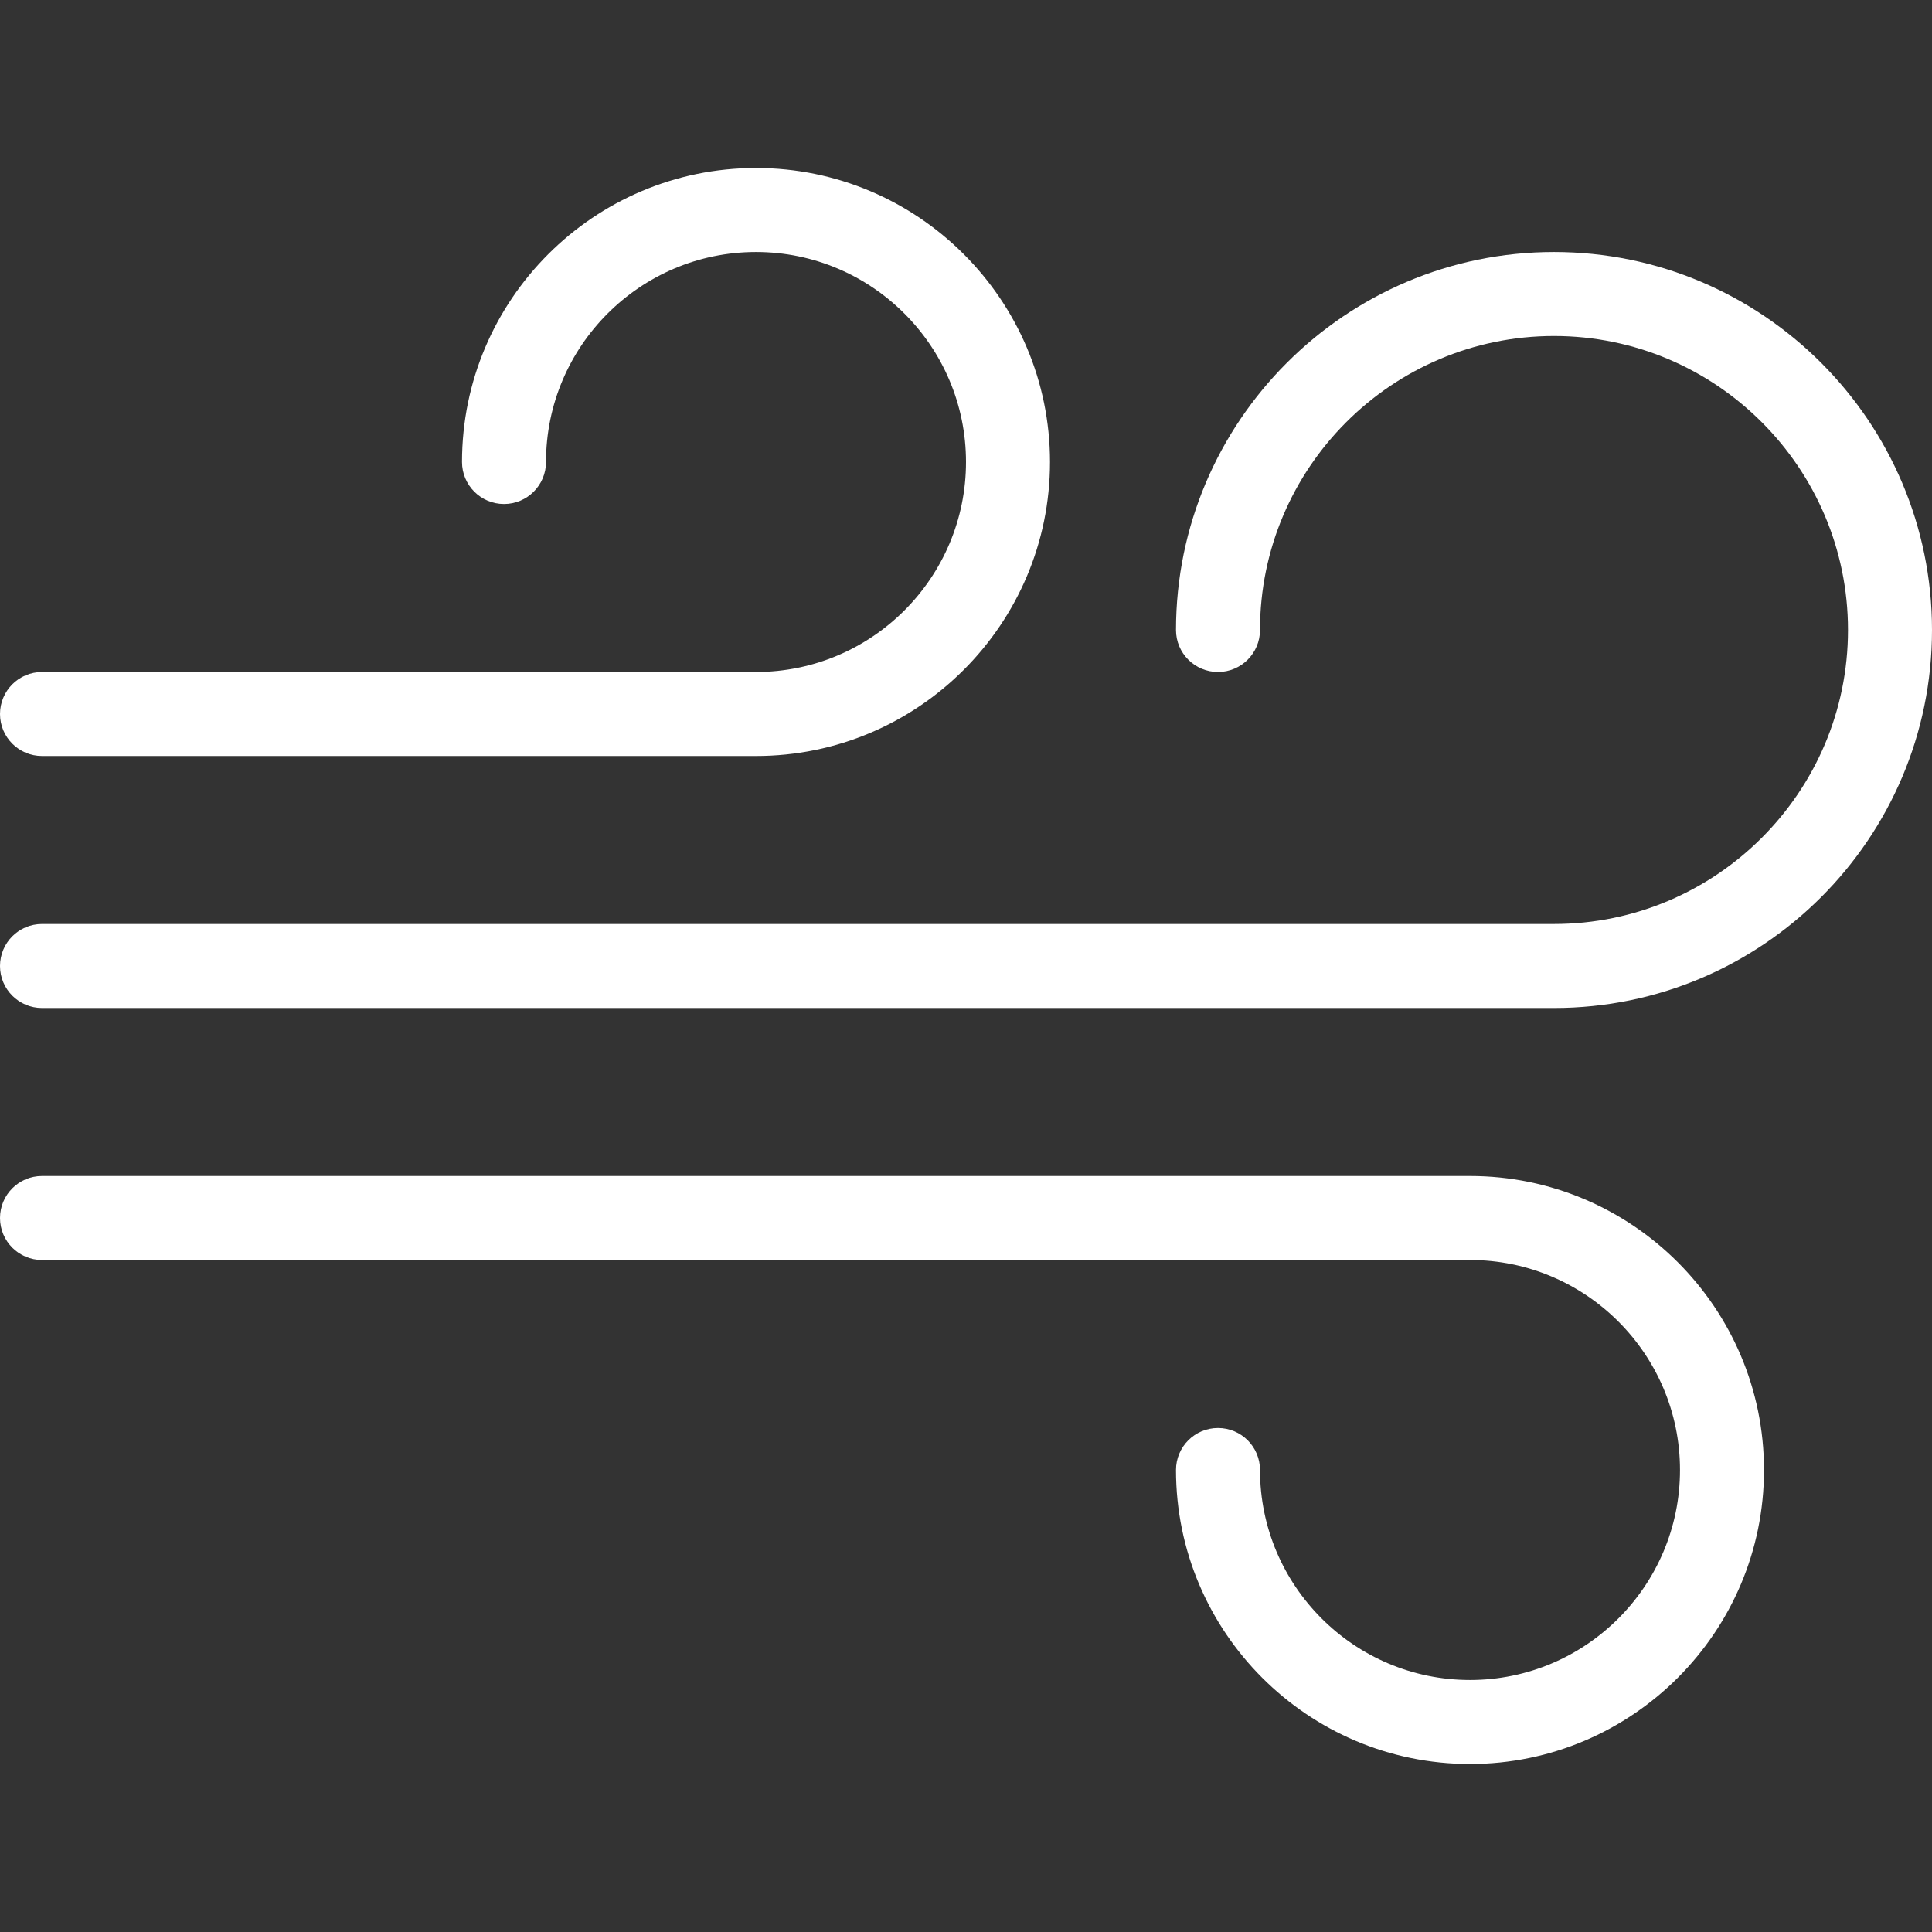 <?xml version="1.0"?>
<svg xmlns="http://www.w3.org/2000/svg" xmlns:xlink="http://www.w3.org/1999/xlink" version="1.1" id="Capa_1" x="0px" y="0px" viewBox="0 0 368 368" style="enable-background:new 0 0 368 368;" xml:space="preserve" width="512px" height="512px"><rect x="0" y="0" width="368" height="368" fill="#333333" stroke="none"/><g><g>
	<g>
		<path d="M296,48c-39.704,0-72,32.304-72,72c0,4.416,3.576,8,8,8s8-3.584,8-8c0-30.88,25.128-56,56-56s56,25.12,56,56    s-25.128,56-56,56H8c-4.416,0-8,3.584-8,8s3.584,8,8,8h288c39.704,0,72-32.304,72-72S335.704,48,296,48z" data-original="#000000" class="active-path" data-old_color="#000000" fill="#FFFFFF"/>
	</g>
</g><g>
	<g>
		<path d="M144,32c-30.88,0-56,25.12-56,56c0,4.416,3.584,8,8,8s8-3.584,8-8c0-22.056,17.944-40,40-40c22.056,0,40,17.944,40,40    c0,22.056-17.944,40-40,40H8c-4.416,0-8,3.584-8,8s3.584,8,8,8h136c30.88,0,56-25.12,56-56S174.88,32,144,32z" data-original="#000000" class="active-path" data-old_color="#000000" fill="#FFFFFF"/>
	</g>
</g><g>
	<g>
		<path d="M280,224H8c-4.416,0-8,3.584-8,8c0,4.416,3.584,8,8,8h272c22.056,0,40,17.944,40,40c0,22.056-17.944,40-40,40    c-22.056,0-40-17.944-40-40c0-4.416-3.576-8-8-8s-8,3.584-8,8c0,30.88,25.128,56,56,56s56-25.12,56-56S310.872,224,280,224z" data-original="#000000" class="active-path" data-old_color="#000000" fill="#FFFFFF"/>
	</g>
</g></g> </svg>
